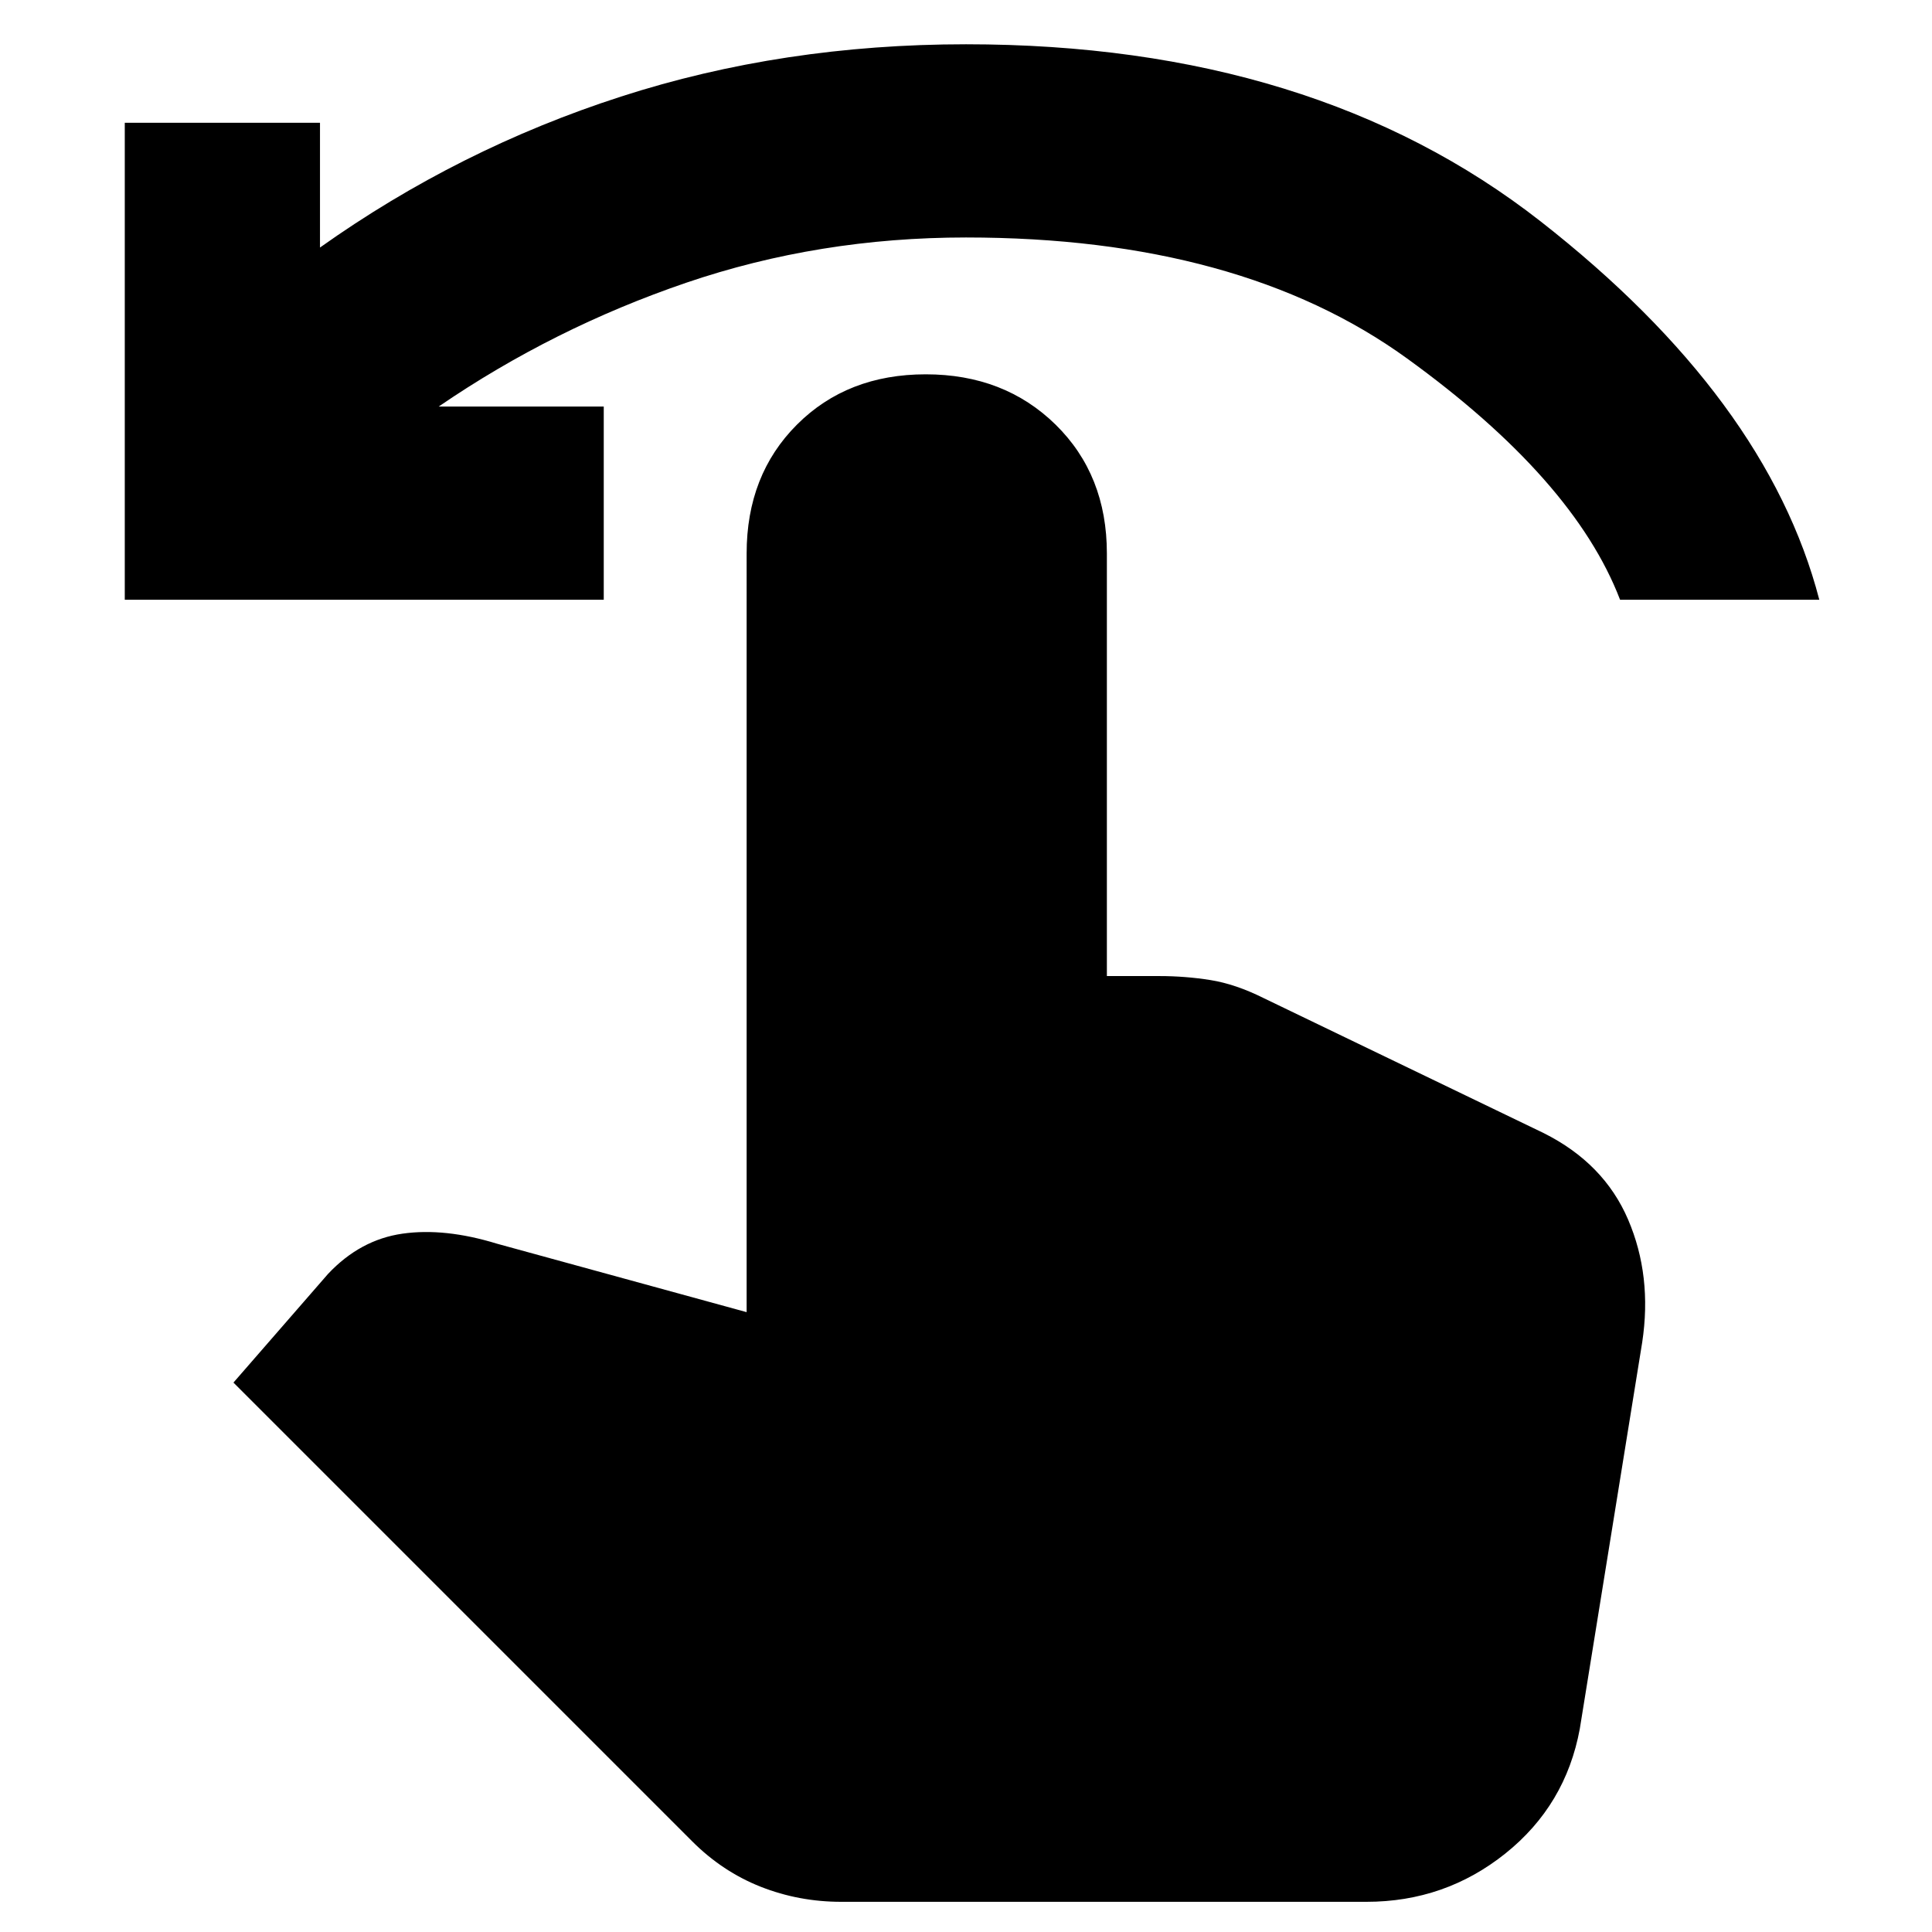 <svg xmlns="http://www.w3.org/2000/svg" height="24" width="24"><path d="M1.55 7.45V1.525h2.425v1.55Q5.7 1.85 7.713 1.2 9.725.55 12 .55q4.325 0 7.138 2.2 2.812 2.2 3.462 4.7h-2.475q-.575-1.5-2.65-3T12 2.95q-1.825 0-3.475.562-1.65.563-3.075 1.538H7.5v2.4Zm8.9 16.175q-.525 0-1-.187-.475-.188-.85-.563l-5.7-5.7 1.175-1.35q.4-.425.925-.5.525-.075 1.175.125l3.1.85V6.875q0-.975.625-1.6.625-.625 1.6-.625.975 0 1.613.625.637.625.637 1.6v5.25h.65q.325 0 .638.05.312.05.662.225l3.475 1.675q.75.375 1.05 1.075.3.7.175 1.525l-.775 4.8q-.175.95-.925 1.55-.75.6-1.725.6Z"/></svg>